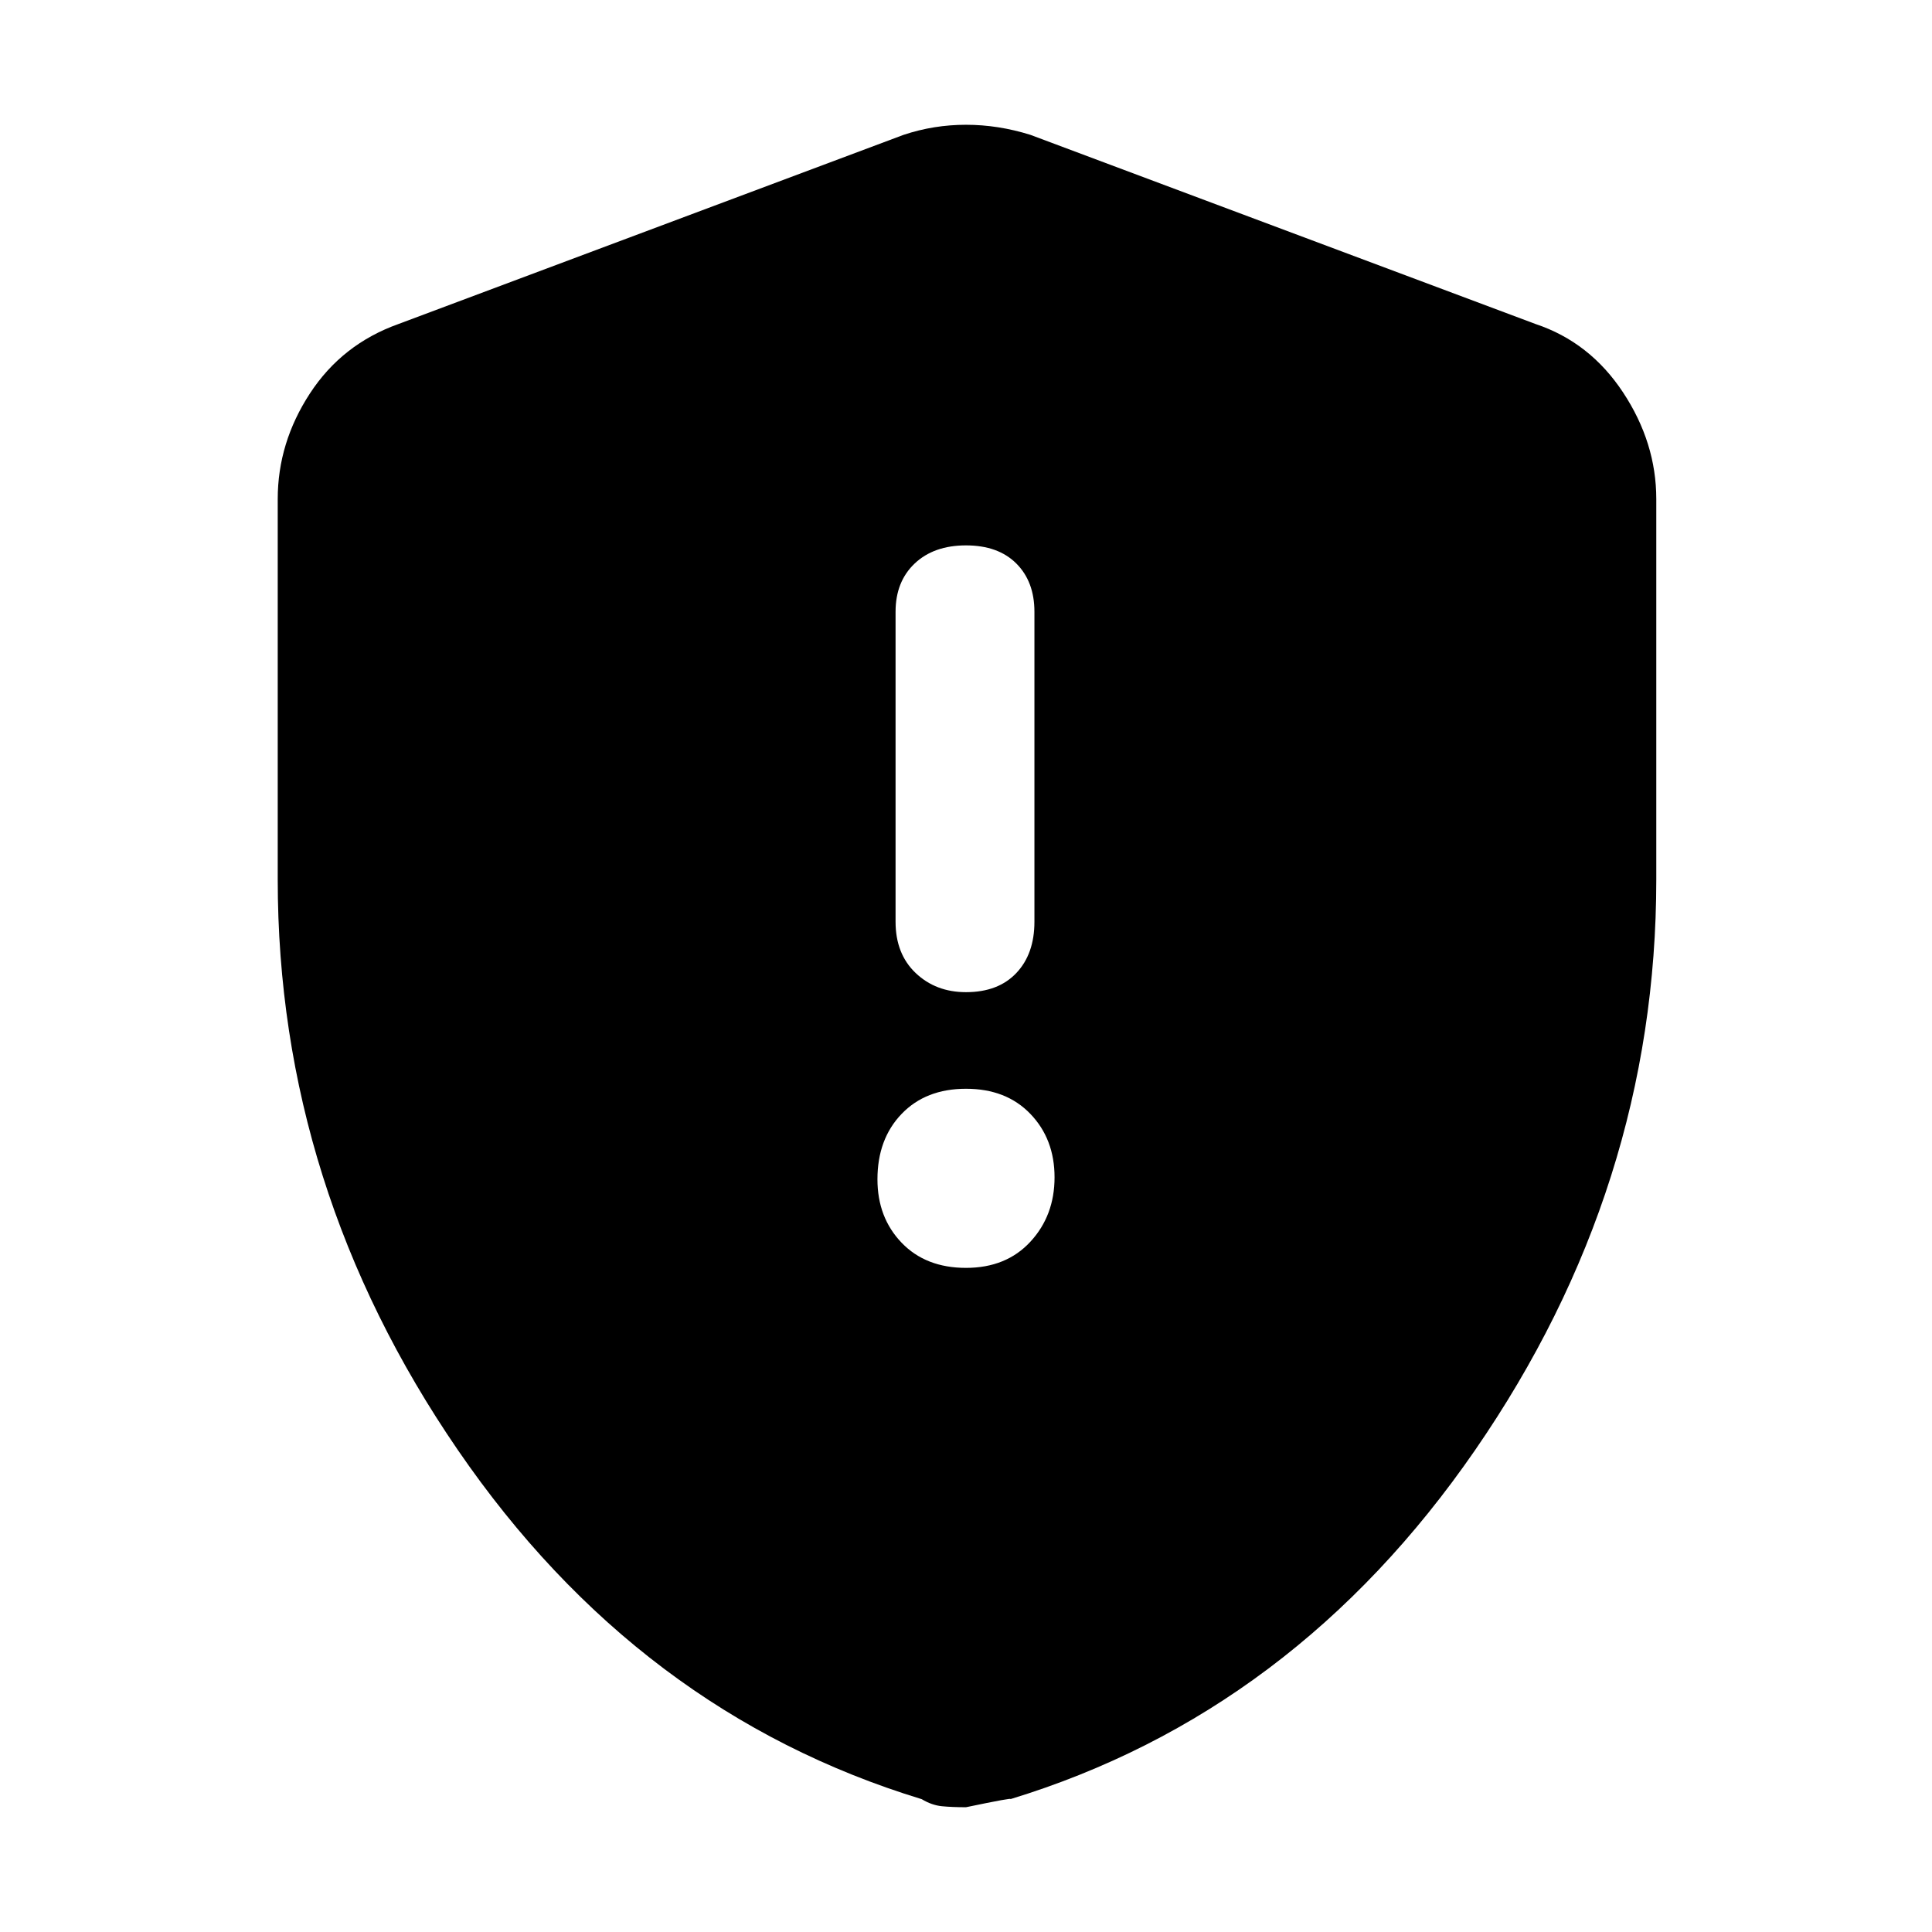 <svg xmlns="http://www.w3.org/2000/svg" height="48" width="48"><path d="M24 24.65Q24.8 24.65 25.25 24.175Q25.7 23.7 25.7 22.9V15.2Q25.7 14.45 25.25 14Q24.8 13.55 24 13.55Q23.2 13.55 22.725 14Q22.25 14.45 22.25 15.2V22.9Q22.25 23.7 22.75 24.175Q23.25 24.65 24 24.65ZM24 31.5Q25 31.5 25.6 30.85Q26.2 30.2 26.2 29.25Q26.2 28.3 25.6 27.675Q25 27.05 24 27.05Q23 27.05 22.4 27.675Q21.8 28.3 21.8 29.3Q21.8 30.25 22.4 30.875Q23 31.5 24 31.5ZM24 44.9Q23.65 44.9 23.4 44.875Q23.15 44.85 22.9 44.7Q15.85 42.55 11.375 36.025Q6.9 29.5 6.9 21.85V12.4Q6.9 11 7.7 9.775Q8.5 8.55 9.9 8.05L22.45 3.35Q23.2 3.1 24 3.1Q24.8 3.1 25.6 3.35L38.15 8.05Q39.5 8.5 40.325 9.75Q41.15 11 41.15 12.4V21.85Q41.15 29.5 36.65 36.025Q32.15 42.55 25.1 44.7Q25.2 44.65 24 44.9Z"/></svg>